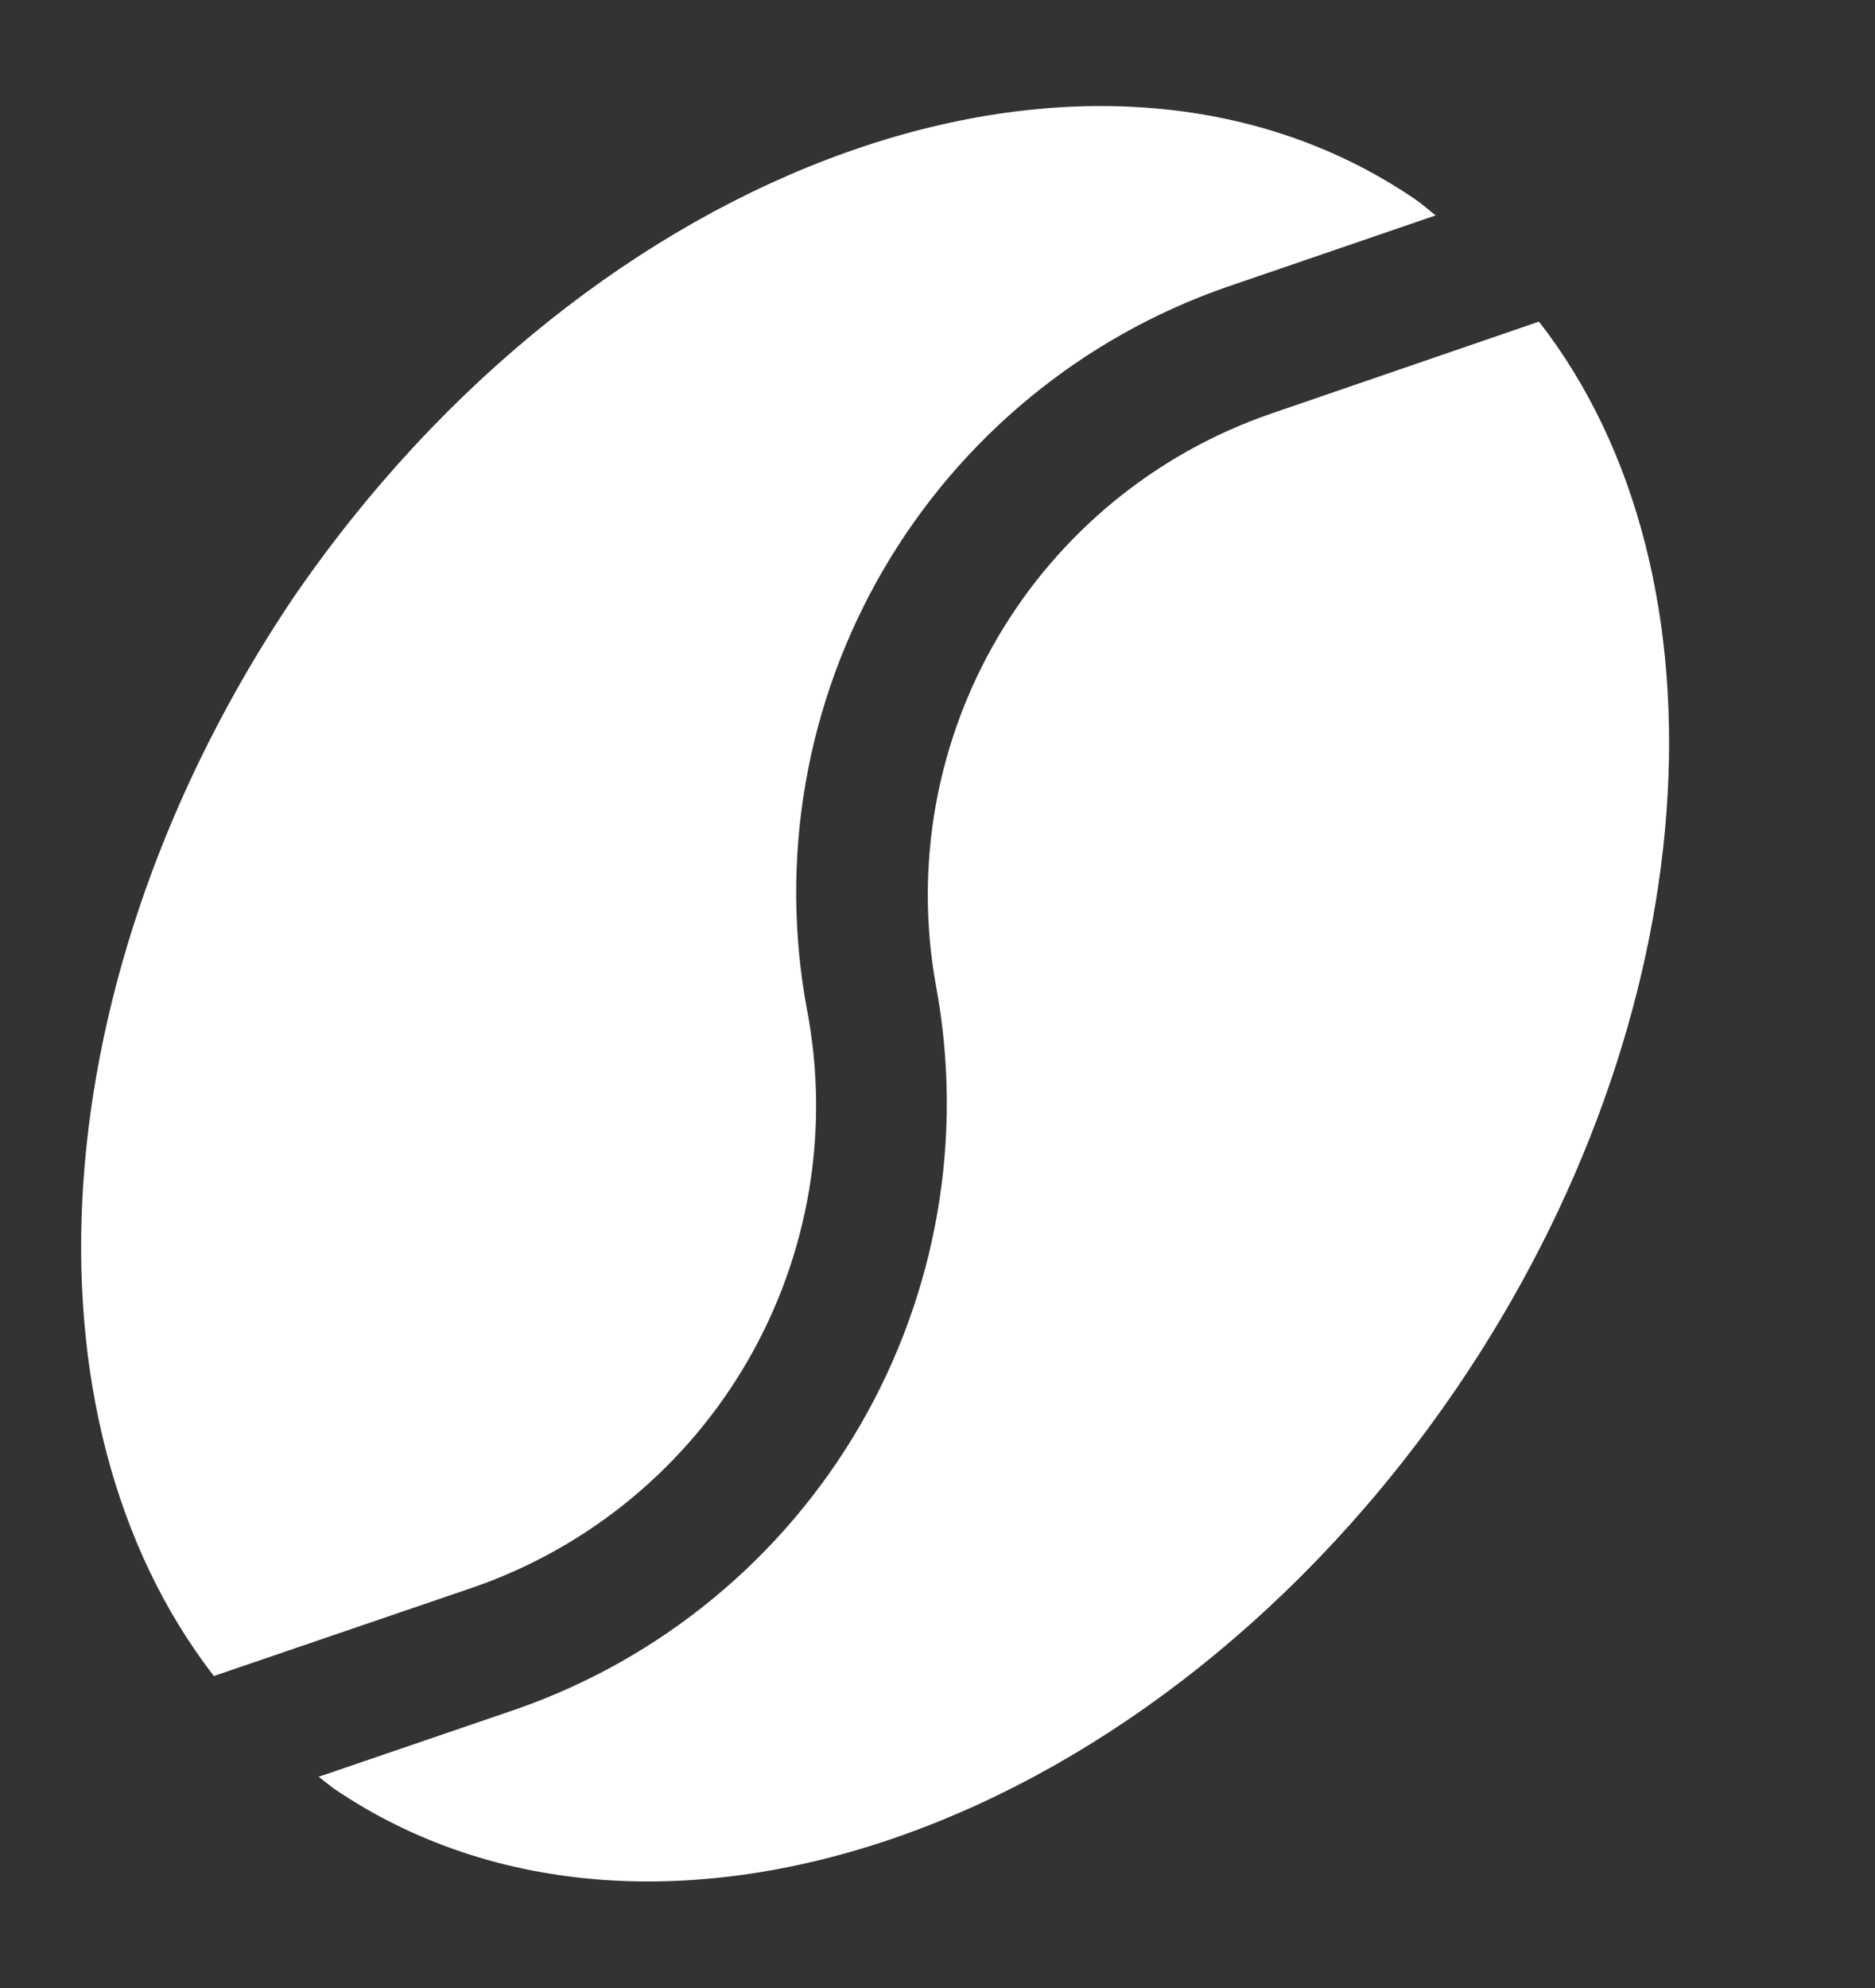 <svg width="133" height="141" viewBox="0 0 133 141" fill="none" xmlns="http://www.w3.org/2000/svg">
<rect x="0" y="0" width="133" height="141" fill="#333333" stroke="none"/>
<path d="M33.643 112.545C41.833 109.689 48.723 103.983 53.056 96.47C57.389 88.956 58.876 80.135 57.245 71.616C55.251 60.913 57.165 49.849 62.639 40.437C68.114 31.026 76.784 23.892 87.074 20.333L101.838 15.275C101.339 14.884 100.898 14.482 100.34 14.102C77.599 -1.364 42.008 11.363 20.732 42.498C2.806 69.229 0.996 100.543 15.17 118.855L33.643 112.545Z" fill="white"/>
<path d="M66.387 69.876C68.385 80.577 66.481 91.639 61.021 101.057C55.562 110.474 46.907 117.623 36.628 121.207L22.603 126.003L23.672 126.831C46.413 142.298 82.015 129.629 103.291 98.495C121.189 72.255 123.222 40.837 109.163 22.807L90.126 29.346C81.983 32.157 75.114 37.788 70.761 45.221C66.407 52.654 64.856 61.399 66.387 69.876Z" fill="white"/>
</svg>
